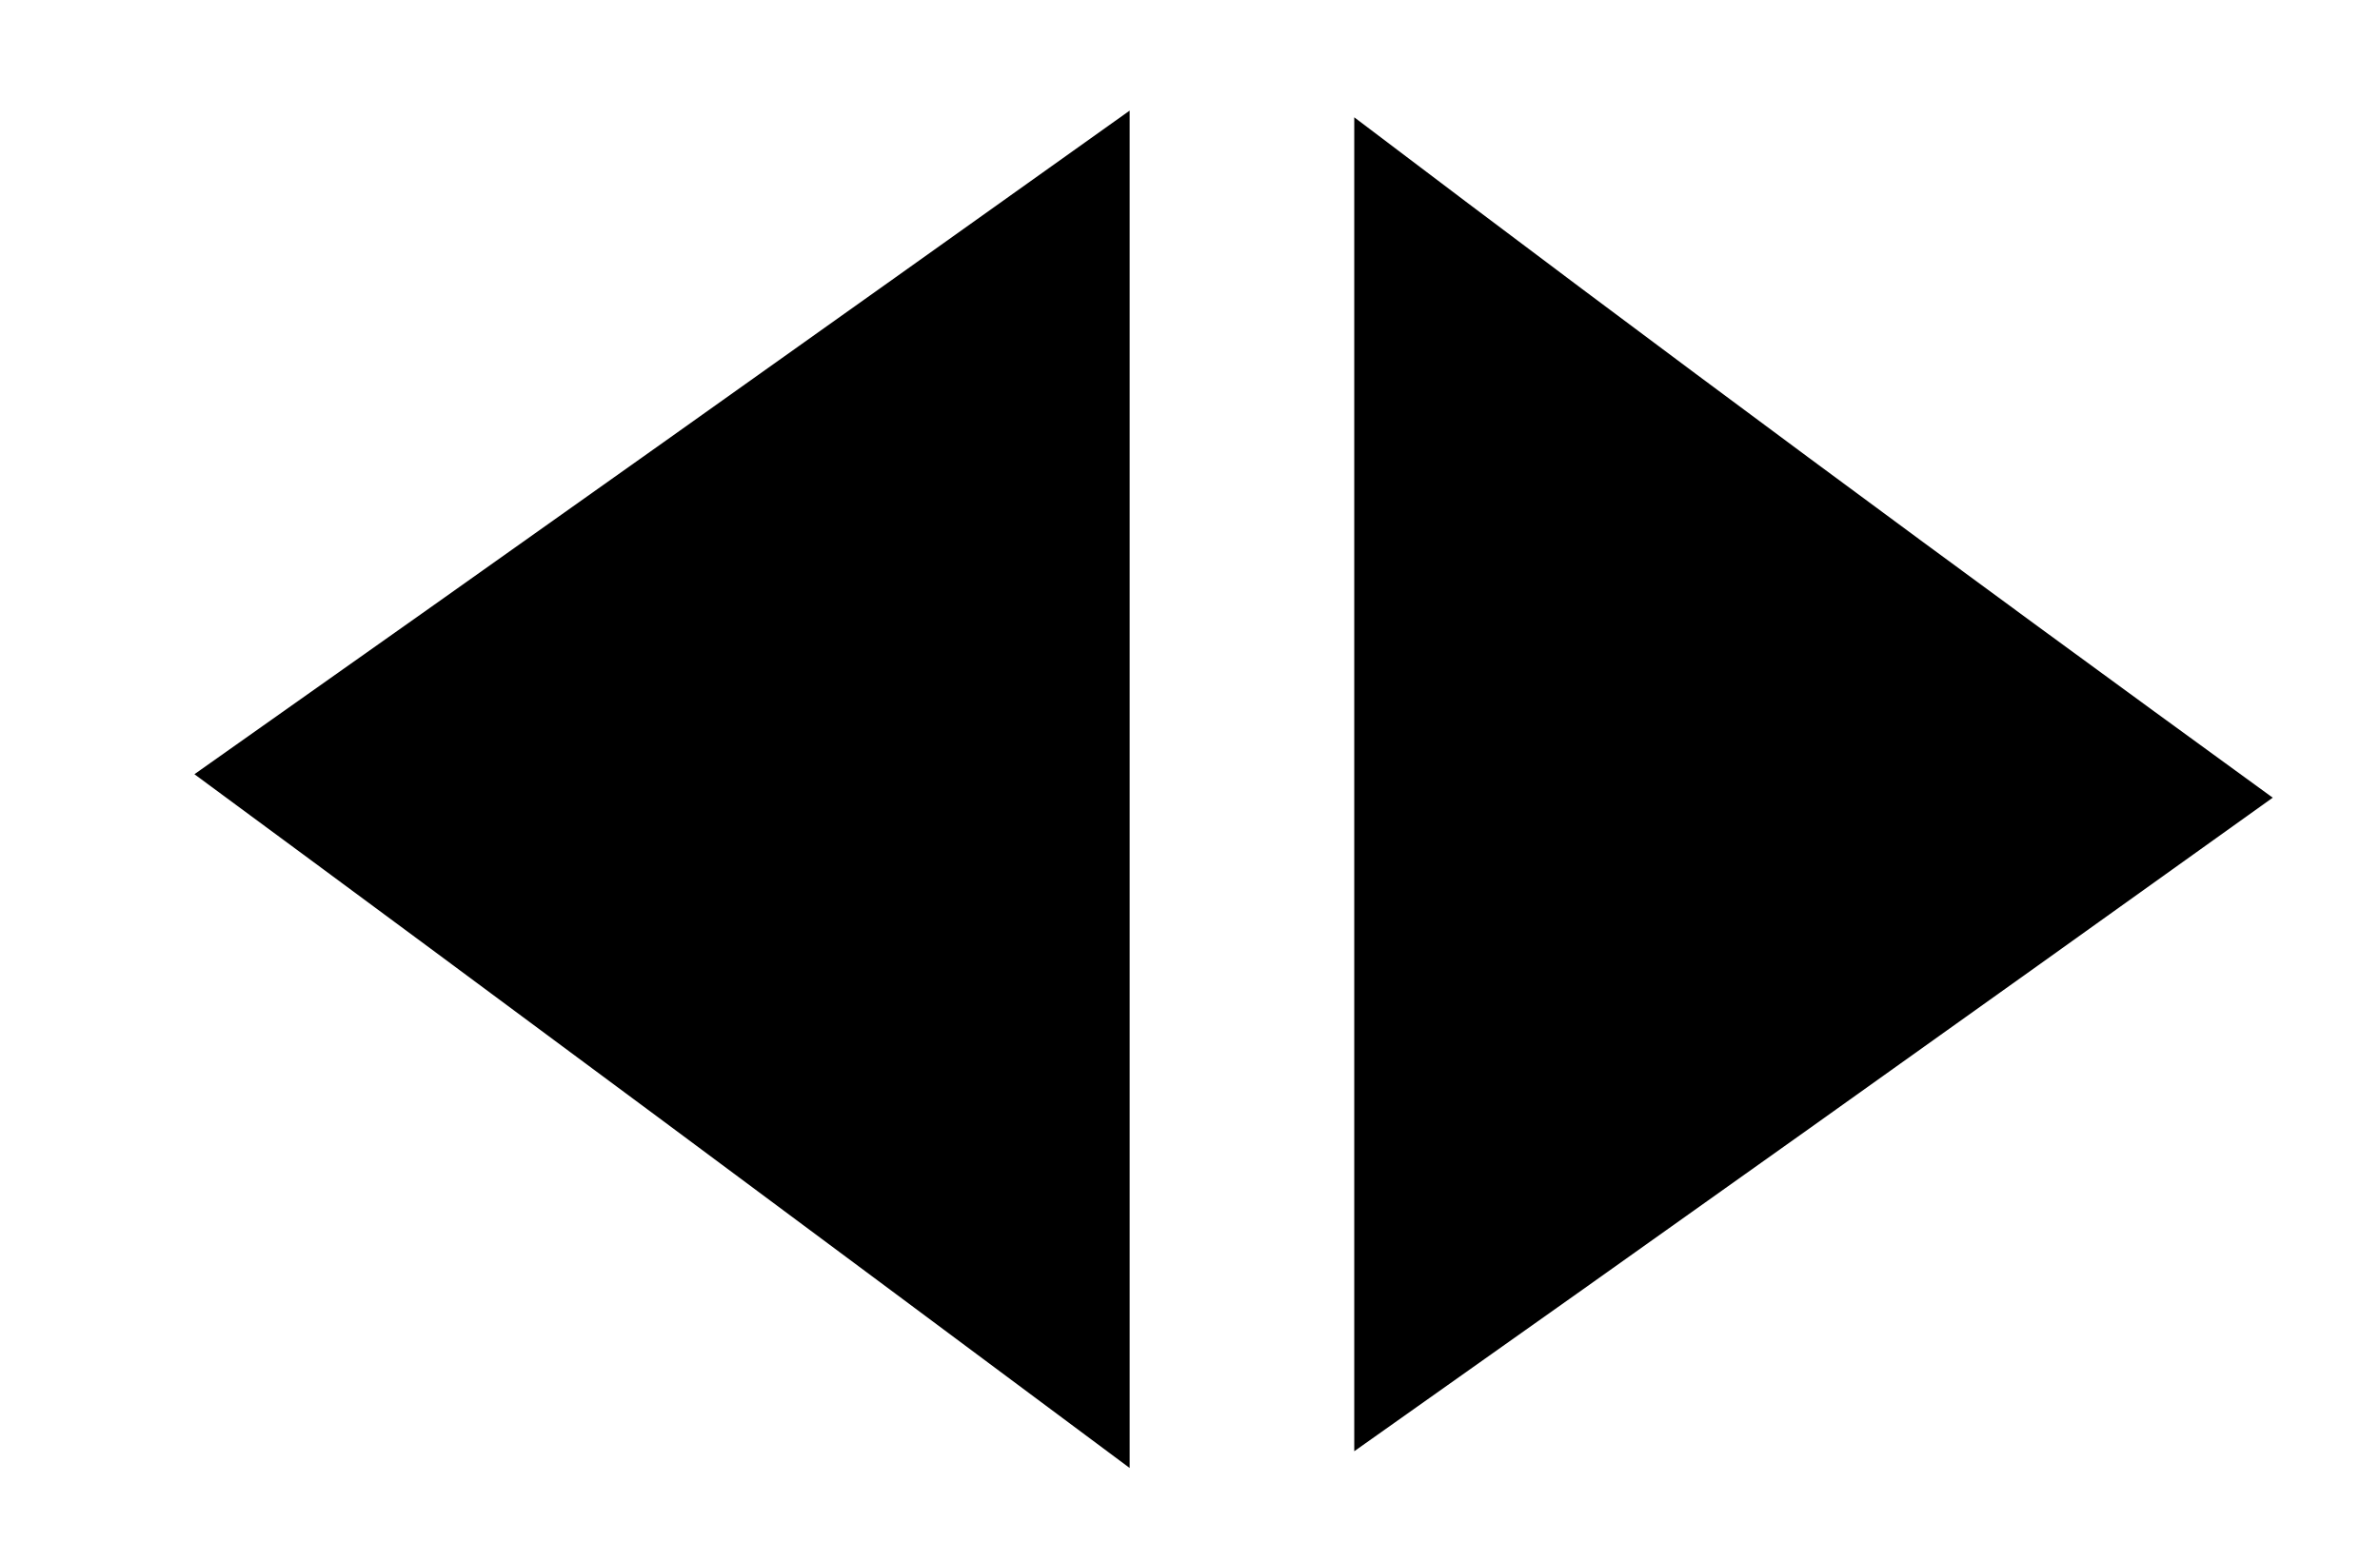 <?xml version="1.0" encoding="utf-8"?>
<!-- Generator: Adobe Illustrator 18.1.1, SVG Export Plug-In . SVG Version: 6.00 Build 0)  -->
<svg version="1.1" id="Layer_1" xmlns="http://www.w3.org/2000/svg" xmlns:xlink="http://www.w3.org/1999/xlink" x="0px" y="0px"
	 viewBox="0 0 71 46" style="enable-background:new 0 0 71 46;" xml:space="preserve">
<g>
	<path d="M5.8,23.1C15.3,16.4,24.3,10,33.7,3.3c0,13.7,0,26.7,0,40.5C24.3,36.8,15.3,30.1,5.8,23.1z"/>
	<path d="M67.8,23.8c-9.5,6.8-18.2,13-27.4,19.5c0-13.4,0-26.2,0-39.8C49.5,10.4,58.3,16.9,67.8,23.8z"/>
</g>
</svg>
